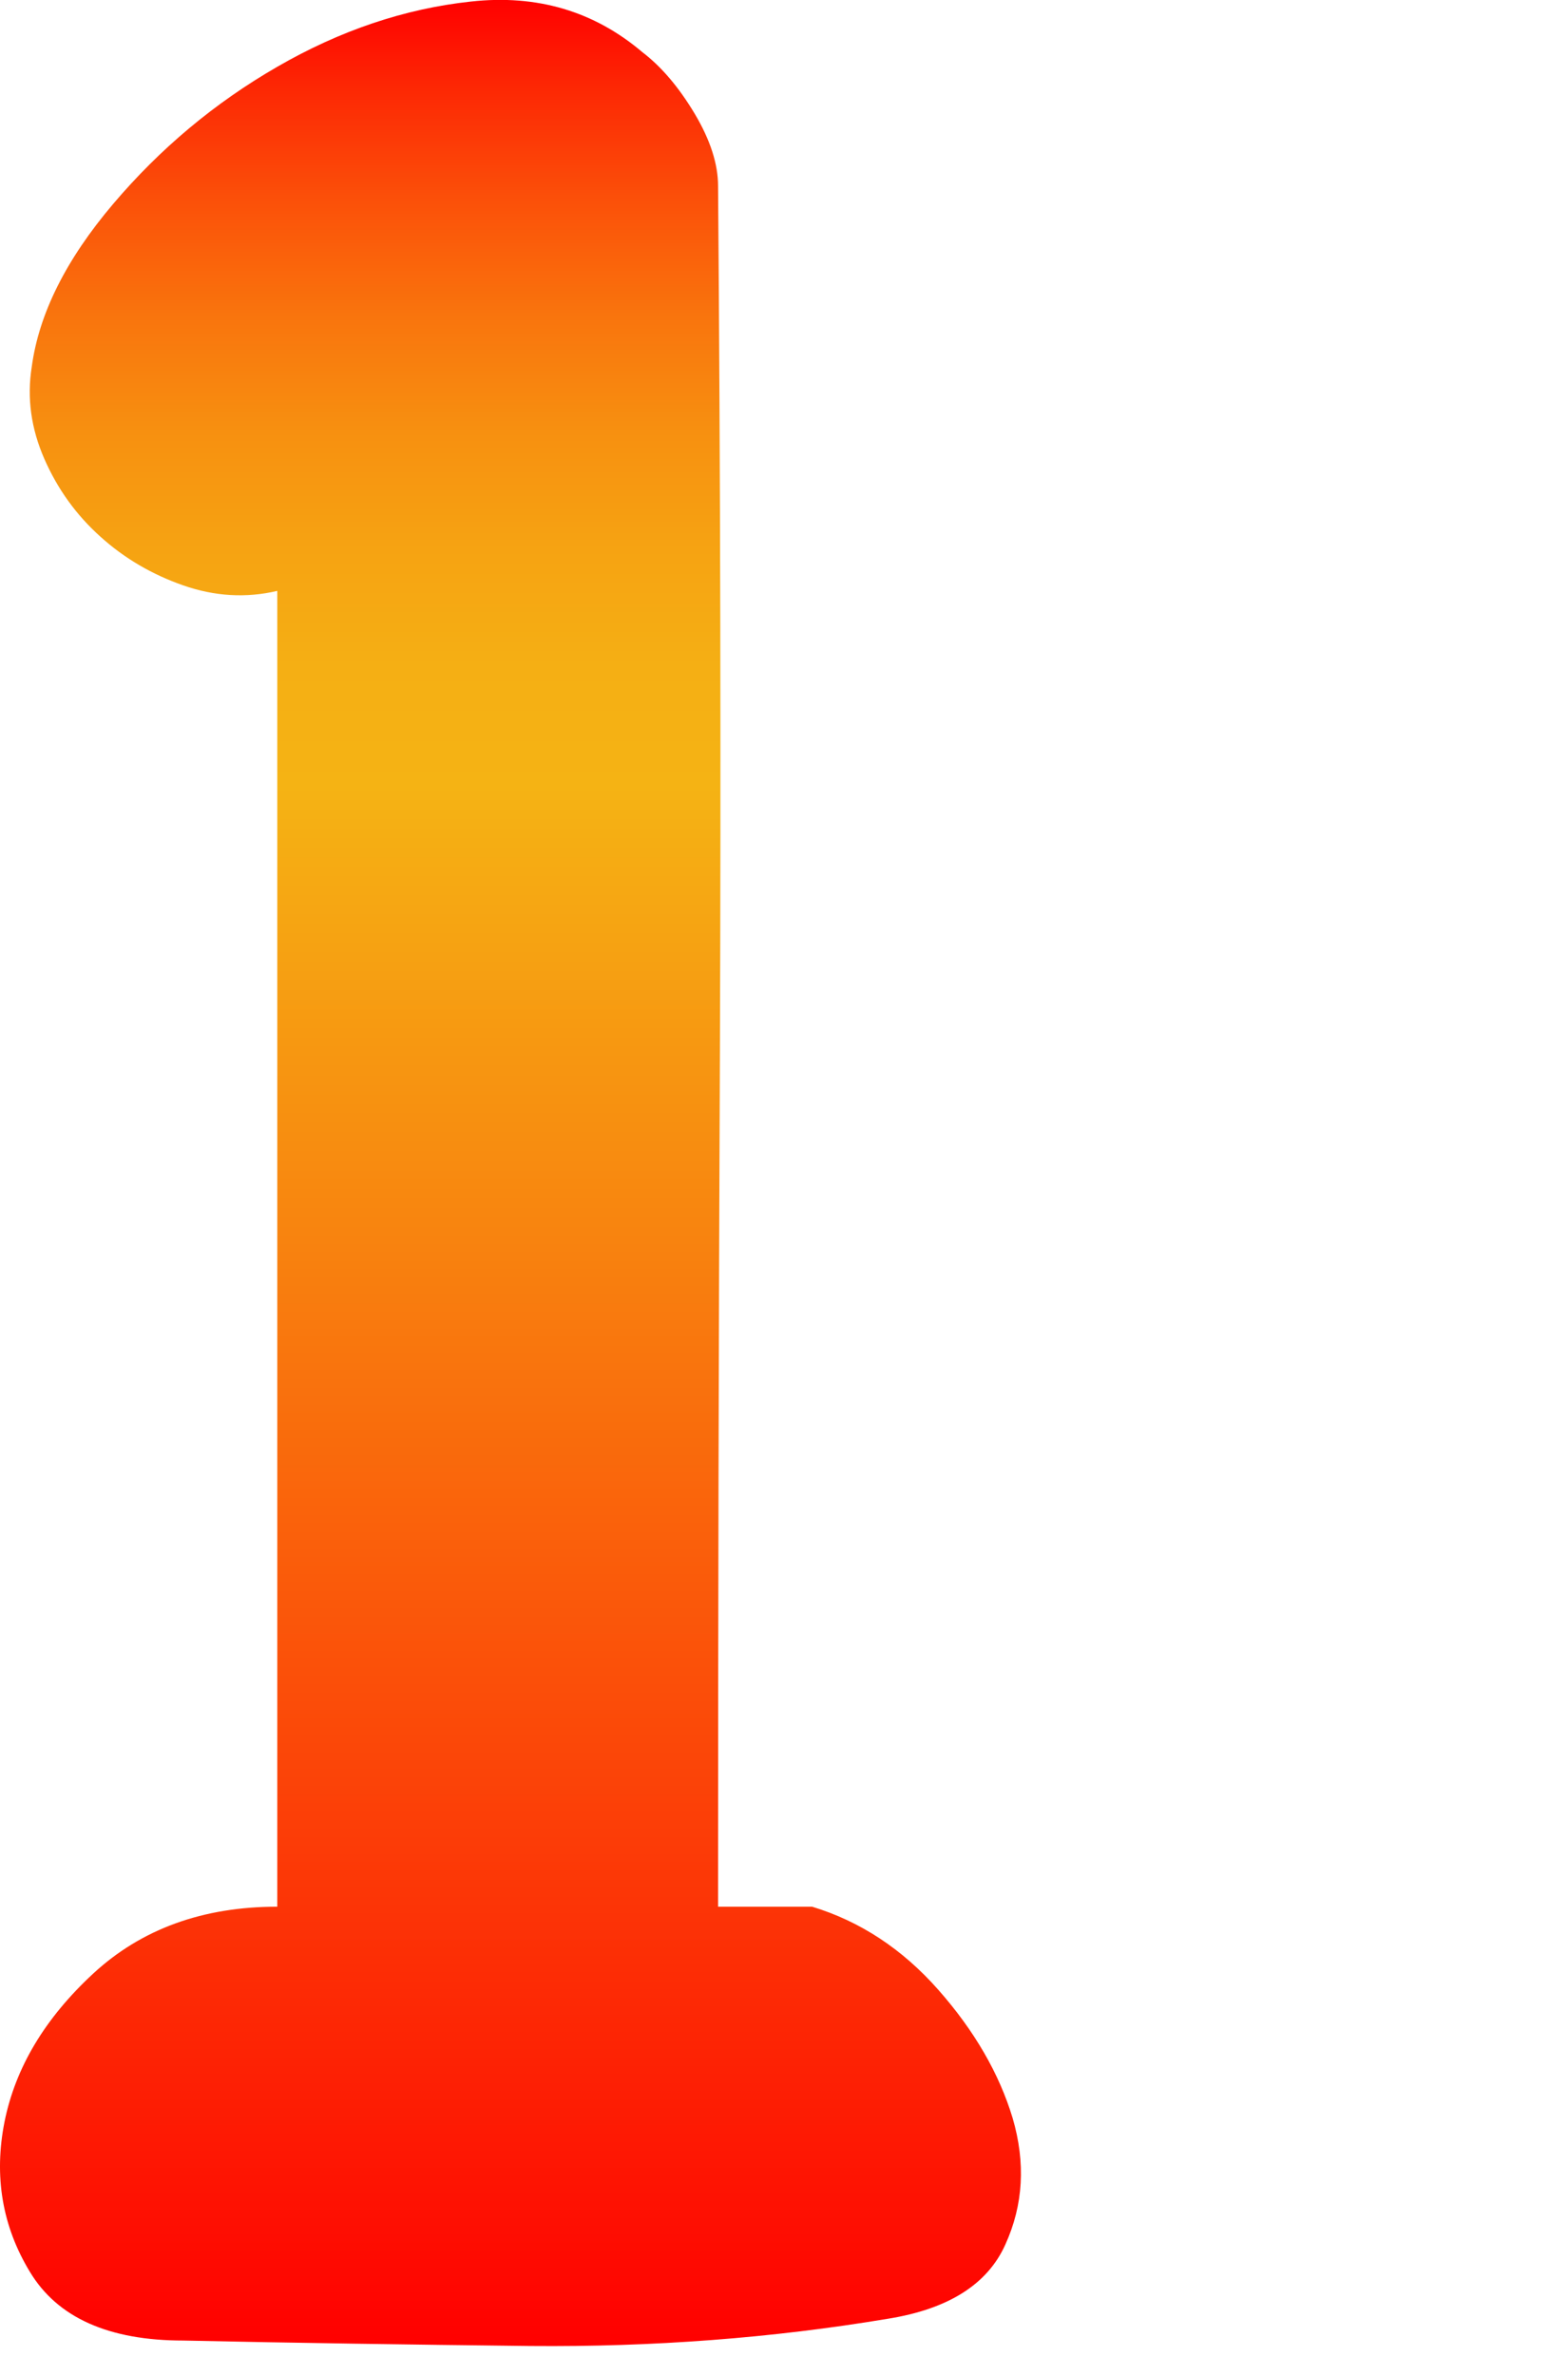 <?xml version="1.0" encoding="utf-8"?>
<!-- Generator: Adobe Illustrator 13.0.2, SVG Export Plug-In . SVG Version: 6.00 Build 14948)  -->
<!DOCTYPE svg PUBLIC "-//W3C//DTD SVG 1.1//EN" "http://www.w3.org/Graphics/SVG/1.1/DTD/svg11.dtd">
<svg version="1.1" id="Layer_2" xmlns="http://www.w3.org/2000/svg" xmlns:xlink="http://www.w3.org/1999/xlink" x="0px" y="0px"
	 width="10.071px" height="15.251px" viewBox="0 0 10.071 15.251" enable-background="new 0 0 10.071 15.251" xml:space="preserve">
<g>
	<linearGradient id="SVGID_1_" gradientUnits="userSpaceOnUse" x1="3.279" y1="0" x2="3.279" y2="15.061">
		<stop  offset="0" style="stop-color:#FF0000"/>
		<stop  offset="0.036" style="stop-color:#FD2604"/>
		<stop  offset="0.085" style="stop-color:#FB5009"/>
		<stop  offset="0.134" style="stop-color:#F9740D"/>
		<stop  offset="0.184" style="stop-color:#F79010"/>
		<stop  offset="0.234" style="stop-color:#F6A312"/>
		<stop  offset="0.284" style="stop-color:#F5AF14"/>
		<stop  offset="0.335" style="stop-color:#F5B314"/>
		<stop  offset="0.521" style="stop-color:#F8850F"/>
		<stop  offset="0.94" style="stop-color:#FE1102"/>
		<stop  offset="1" style="stop-color:#FF0000"/>
	</linearGradient>
	<path fill="url(#SVGID_1_)" d="M6.027,12.773c0.232,0.263,0.391,0.538,0.477,0.823c0.084,0.287,0.069,0.557-0.047,0.812
		c-0.115,0.256-0.367,0.414-0.754,0.476c-0.742,0.124-1.508,0.182-2.297,0.175c-0.789-0.009-1.532-0.02-2.228-0.035
		c-0.48,0-0.809-0.147-0.986-0.441C0.014,14.29-0.04,13.968,0.029,13.62c0.07-0.348,0.259-0.664,0.569-0.951
		c0.309-0.286,0.704-0.43,1.183-0.43V3.793C1.58,3.84,1.379,3.828,1.178,3.758C0.977,3.688,0.799,3.584,0.645,3.445
		C0.49,3.306,0.37,3.14,0.285,2.946S0.172,2.556,0.204,2.354c0.046-0.34,0.22-0.688,0.522-1.044c0.302-0.356,0.653-0.65,1.056-0.882
		c0.402-0.232,0.816-0.372,1.242-0.418c0.425-0.047,0.792,0.062,1.102,0.325C4.249,0.429,4.36,0.56,4.462,0.73
		c0.101,0.17,0.15,0.324,0.15,0.464c0.015,1.856,0.019,3.701,0.012,5.534c-0.008,1.833-0.012,3.671-0.012,5.511h0.604
		C5.525,12.333,5.796,12.511,6.027,12.773z"/>
</g>
</svg>
